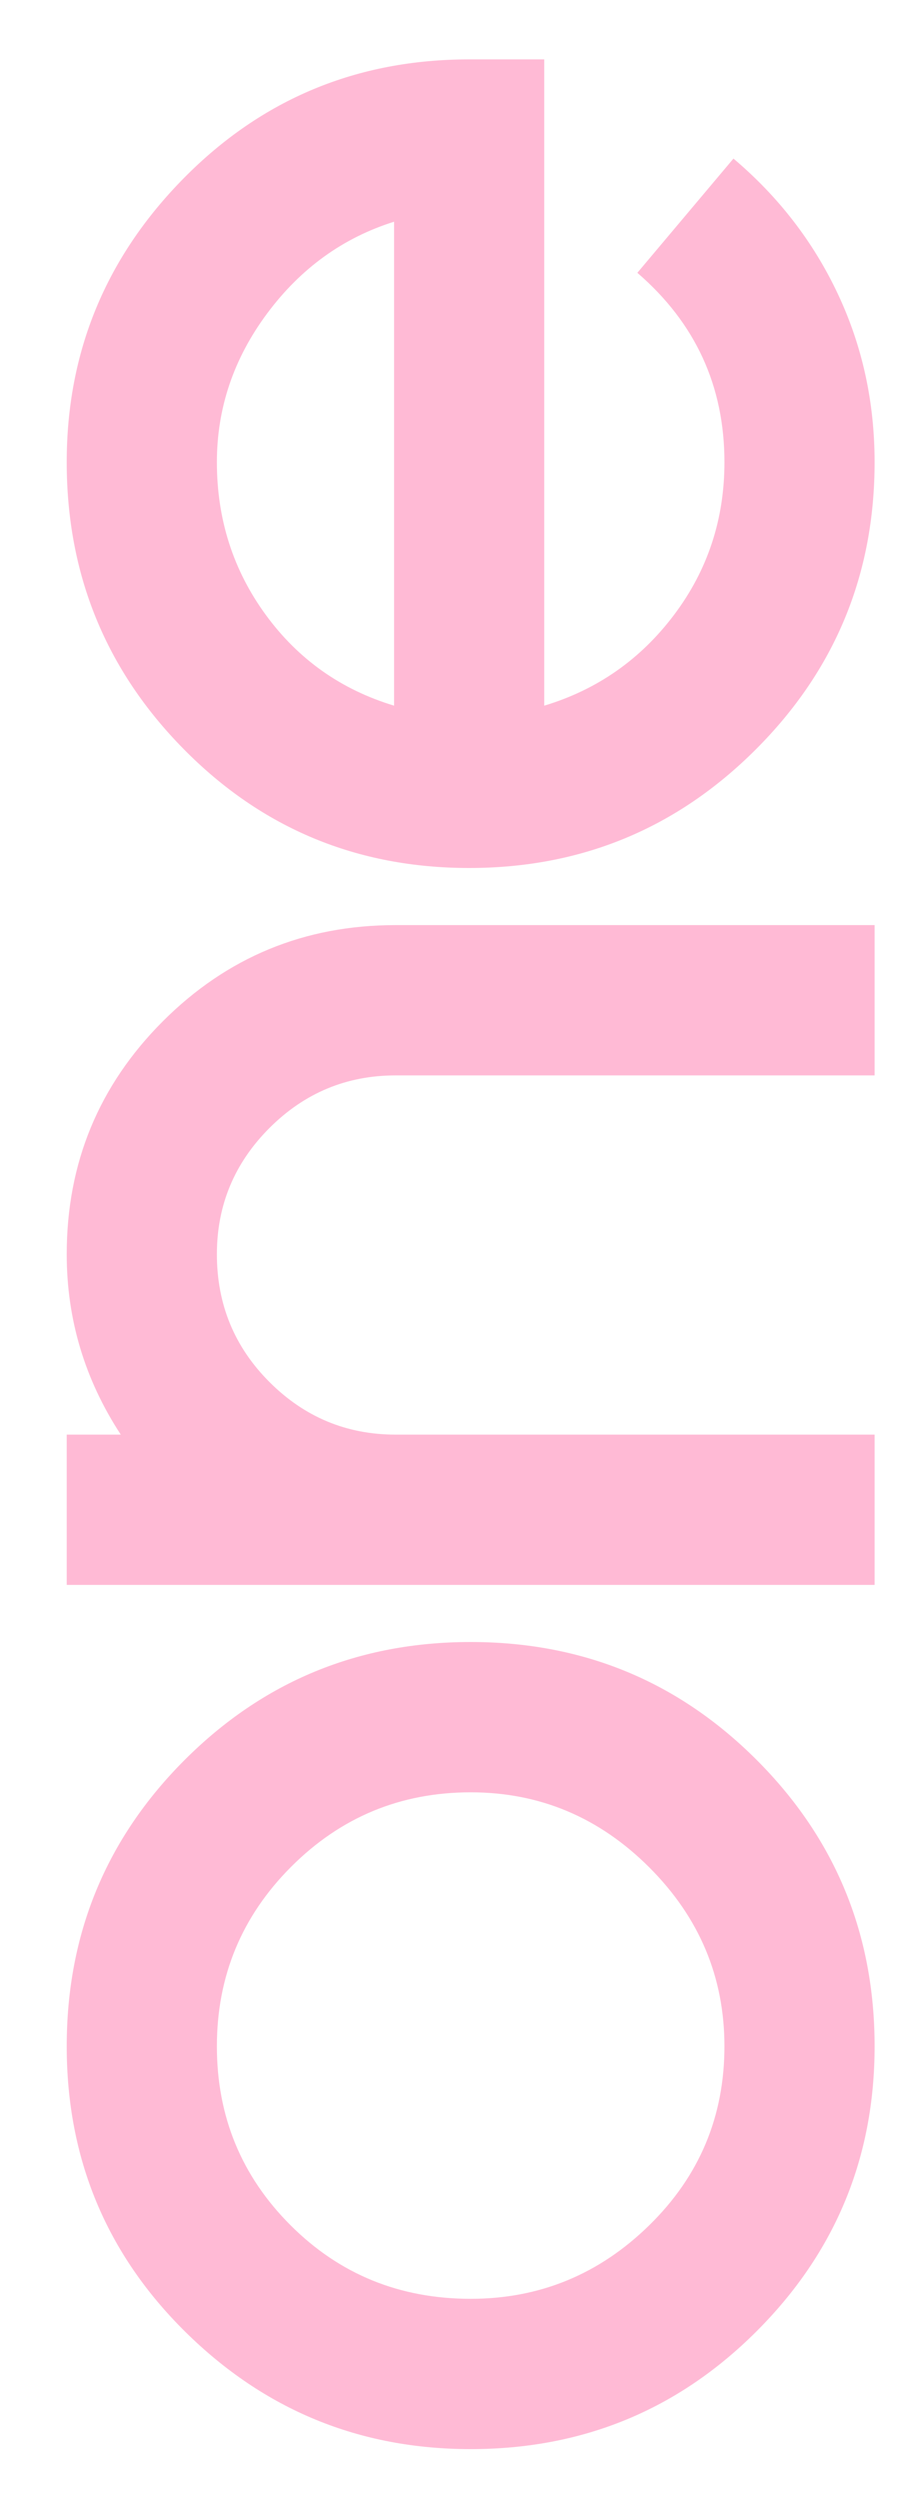 <?xml version="1.0" encoding="utf-8"?>
<!-- Generator: Adobe Illustrator 16.0.4, SVG Export Plug-In . SVG Version: 6.00 Build 0)  -->
<!DOCTYPE svg PUBLIC "-//W3C//DTD SVG 1.1//EN" "http://www.w3.org/Graphics/SVG/1.1/DTD/svg11.dtd">
<svg version="1.1" id="Layer_1" xmlns="http://www.w3.org/2000/svg" xmlns:xlink="http://www.w3.org/1999/xlink" x="0px" y="0px"
	 width="368px" height="998px" viewBox="245.5 23.5 368 998" enable-background="new 245.5 23.5 368 998" xml:space="preserve">
<path fill="#FFBAD5" d="M433.562,679.001c44.803,0,82.901,15.703,114.299,47.101c31.405,31.406,47.101,69.507,47.101,114.3
	c0,44.399-15.694,82.304-47.101,113.7c-31.396,31.406-69.496,47.101-114.299,47.101c-44.4,0-82.397-15.601-114-46.801
	c-31.595-31.199-47.4-69.196-47.4-114c0-44.794,15.703-82.894,47.1-114.3C350.668,694.704,388.768,679.001,433.562,679.001z
	 M433.562,941.201c27.6,0,51.401-9.797,71.398-29.4c20.007-19.594,30-43.396,30-71.399c0-27.601-9.993-51.394-30-71.399
	c-19.997-19.997-43.8-30-71.398-30c-27.994,0-51.9,9.899-71.701,29.7c-19.801,19.8-29.7,43.706-29.7,71.699
	c0,28.004,9.806,51.807,29.399,71.399C381.165,931.404,405.165,941.201,433.562,941.201z"/>
<path fill="#FFBAD5" d="M293.762,596.207c-14.4-21.994-21.6-45.994-21.6-72c0-36.393,12.806-67.396,38.399-93
	c25.604-25.594,56.606-38.4,93.001-38.4h191.399v60H403.562c-19.595,0-36.395,7.004-50.4,21c-13.997,14.009-21,30.808-21,50.4
	c0,20.006,7.003,37.004,21,51c14.006,14.006,30.806,21,50.4,21h191.399v60h-322.8v-60H293.762z"/>
<path fill="#FFBAD5" d="M462.962,305.209c21.206-6.395,38.503-18.497,51.899-36.301c13.405-17.793,20.101-38.1,20.101-60.899
	c0-30.394-11.597-55.594-34.8-75.601l38.4-45.6c18,15.206,31.901,33.206,41.698,54c9.808,20.803,14.7,43.2,14.7,67.2
	c0,44.803-15.797,83.006-47.398,114.6c-31.595,31.604-69.798,47.4-114.602,47.4c-44.794,0-82.8-15.797-114-47.4
	c-31.2-31.594-46.8-69.797-46.8-114.6c0-43.997,15.6-81.797,46.8-113.4c31.2-31.594,69.206-47.399,114-47.399h30L462.962,305.209
	L462.962,305.209z M402.962,112.009c-20.399,6.403-37.294,18.6-50.7,36.6c-13.396,18-20.1,37.8-20.1,59.4
	c0,22.8,6.506,43.106,19.5,60.899c13.003,17.804,30.103,29.906,51.3,36.301V112.009L402.962,112.009z"/>
</svg>
